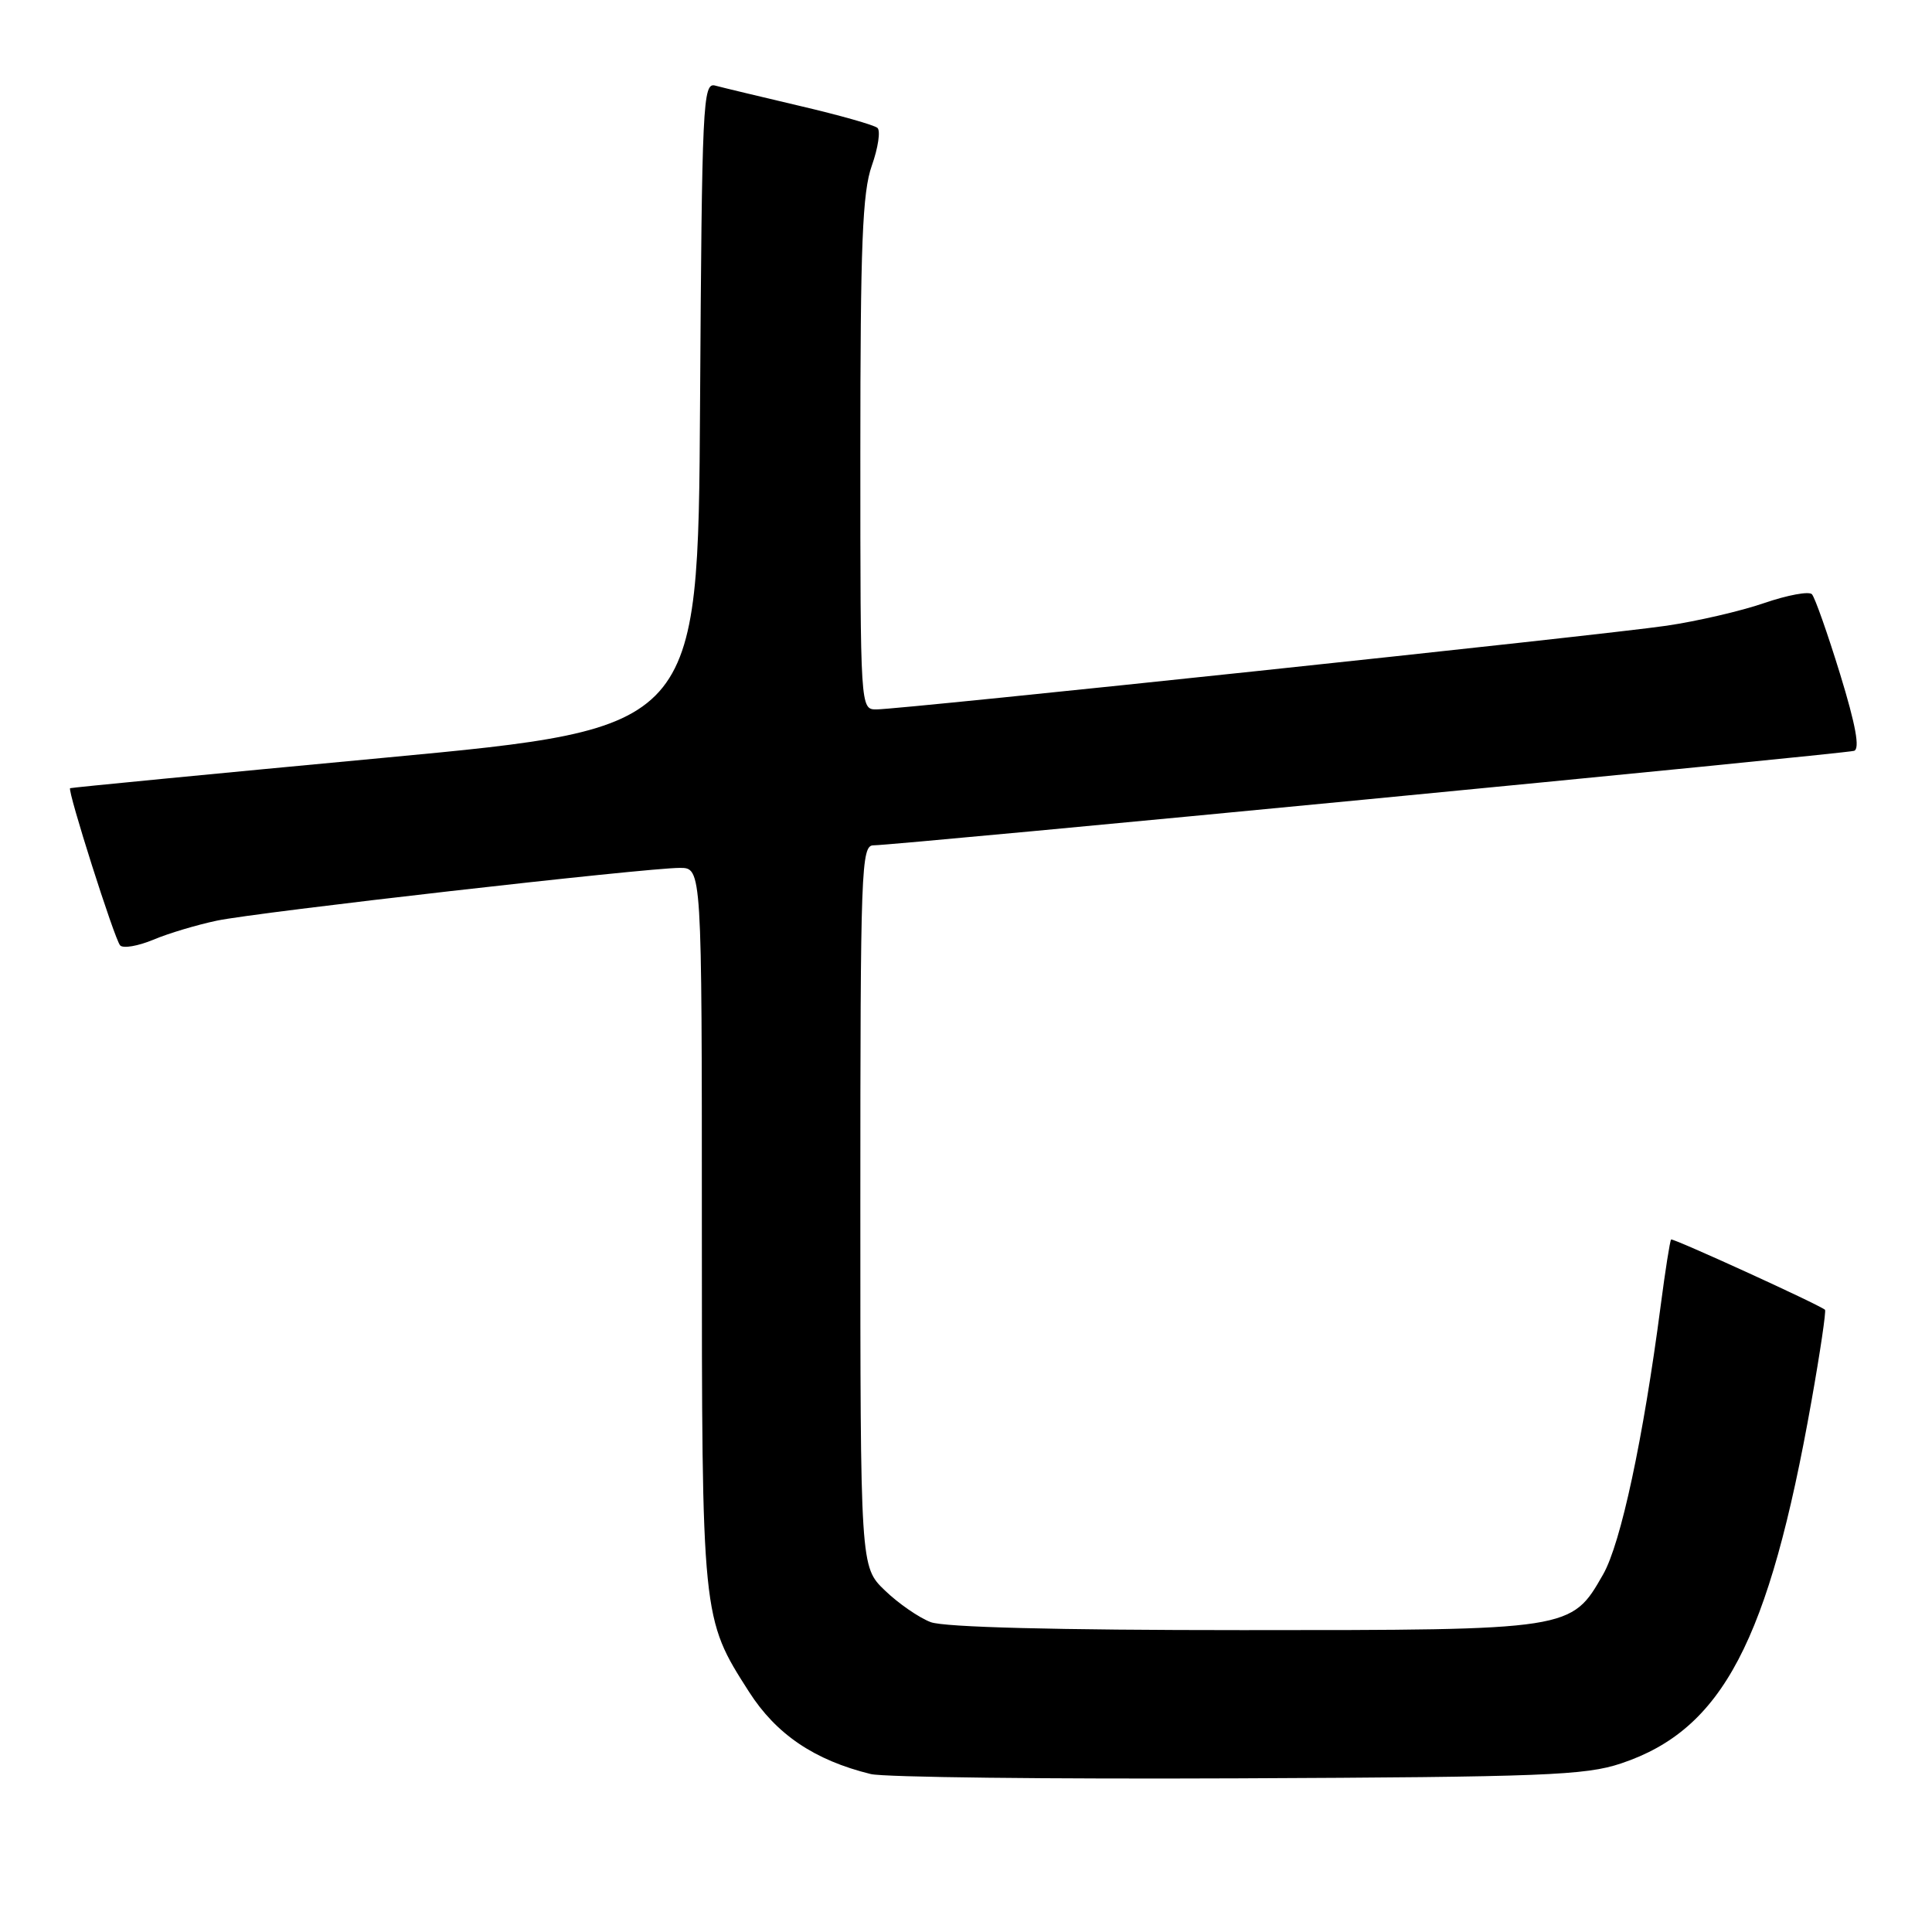 <?xml version="1.0" encoding="UTF-8" standalone="no"?>
<!DOCTYPE svg PUBLIC "-//W3C//DTD SVG 1.1//EN" "http://www.w3.org/Graphics/SVG/1.1/DTD/svg11.dtd" >
<svg xmlns="http://www.w3.org/2000/svg" xmlns:xlink="http://www.w3.org/1999/xlink" version="1.1" viewBox="0 0 256 256">
 <g >
 <path fill="currentColor"
d=" M 214.81 233.66 C 228.24 229.17 234.38 217.49 240.03 185.65 C 241.19 179.13 241.99 173.69 241.82 173.55 C 240.90 172.80 221.65 164.02 221.43 164.24 C 221.28 164.39 220.66 168.33 220.05 173.00 C 217.74 190.65 214.77 204.52 212.42 208.62 C 208.20 216.01 208.26 216.00 164.66 216.00 C 139.93 216.00 125.12 215.62 123.32 214.94 C 121.77 214.35 119.04 212.47 117.25 210.74 C 114.00 207.61 114.00 207.61 114.00 159.80 C 114.00 114.94 114.11 112.00 115.75 112.01 C 118.45 112.03 244.35 99.90 245.67 99.49 C 246.47 99.24 245.91 96.12 243.82 89.31 C 242.16 83.92 240.48 79.16 240.09 78.74 C 239.70 78.32 236.85 78.85 233.76 79.91 C 230.68 80.97 224.85 82.32 220.83 82.91 C 212.43 84.15 119.37 94.00 116.14 94.00 C 114.00 94.00 114.00 94.00 114.00 60.13 C 114.00 32.38 114.27 25.47 115.52 21.95 C 116.36 19.58 116.69 17.33 116.27 16.95 C 115.85 16.57 111.22 15.26 106.00 14.04 C 100.78 12.81 95.72 11.60 94.76 11.34 C 93.13 10.90 93.01 13.57 92.76 53.69 C 92.50 96.50 92.50 96.50 51.00 100.40 C 28.17 102.54 9.41 104.36 9.29 104.44 C 8.90 104.71 15.19 124.50 15.92 125.27 C 16.32 125.70 18.29 125.36 20.31 124.52 C 22.32 123.67 26.12 122.54 28.74 121.99 C 34.11 120.86 85.58 115.00 90.08 115.00 C 93.00 115.00 93.00 115.00 93.00 162.34 C 93.00 214.50 92.99 214.39 99.24 224.16 C 102.85 229.81 107.92 233.24 115.38 235.07 C 117.10 235.50 138.97 235.75 164.00 235.64 C 204.58 235.46 210.07 235.25 214.81 233.66 Z "/>
</g>
</svg>